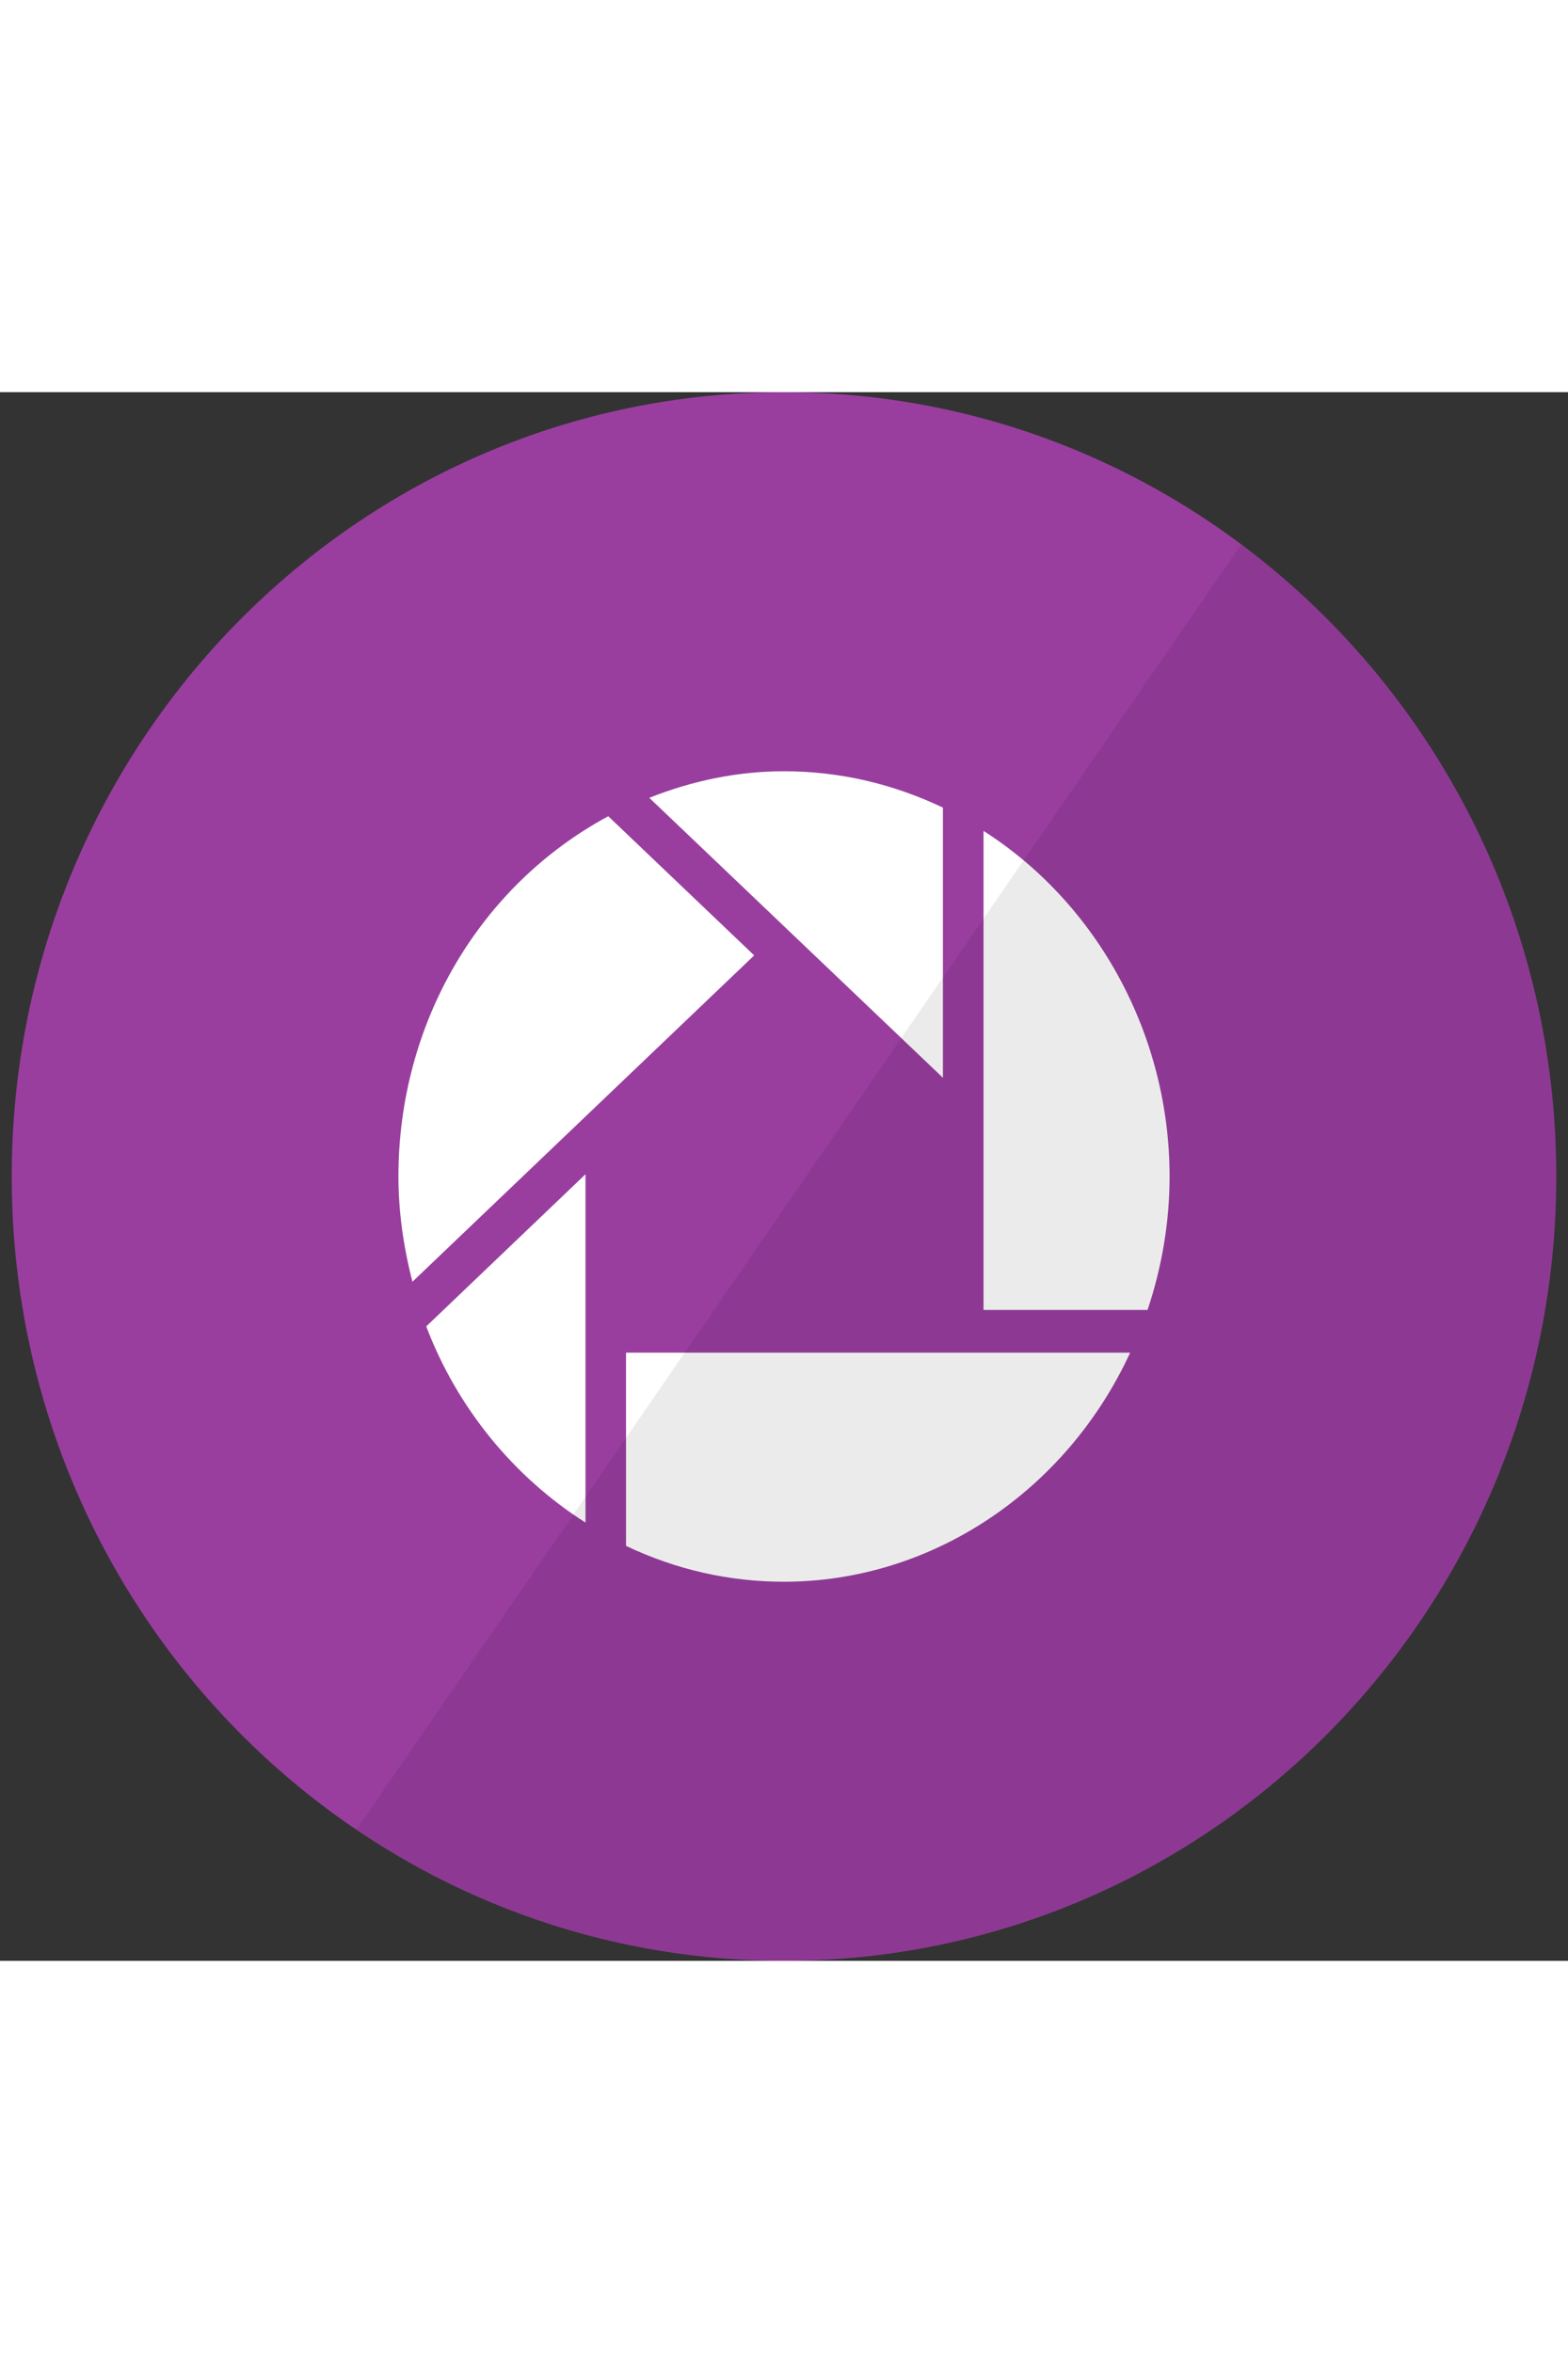 <?xml version="1.0" encoding="UTF-8" standalone="no"?>
<svg width="40px" height="60px" viewBox="0 0 60 60" version="1.1" xmlns="http://www.w3.org/2000/svg" xmlns:xlink="http://www.w3.org/1999/xlink" xmlns:sketch="http://www.bohemiancoding.com/sketch/ns">
    <rect x="0" y="0" width="60" height="60" fill="#333333" stroke="none"/>
    <title>Picasa</title>
    <description>Created with Sketch (http://www.bohemiancoding.com/sketch)</description>
    <defs></defs>
    <g id="Page-1" stroke="none" stroke-width="1" fill="none" fill-rule="evenodd" sketch:type="MSPage">
        <g id="Picasa" sketch:type="MSArtboardGroup">
            <g sketch:type="MSLayerGroup">
                <path d="M0.449,30 C0.449,13.431 13.68,0 30,0 C46.32,0 59.551,13.431 59.551,30 C59.551,46.569 46.32,60 30,60 C13.68,60 0.449,46.569 0.449,30 Z M0.449,30" fill="#993E9F" sketch:type="MSShapeGroup"></path>
                <path d="M16.31,35.734 L22.405,29.913 L22.405,43.238 C19.65,41.487 17.491,38.844 16.31,35.734 Z M36.081,26.223 L24.846,15.516 C26.509,14.855 28.239,14.5 29.998,14.5 C32.112,14.5 34.153,14.974 36.081,15.89 L36.081,26.223 Z M28.859,21.543 L15.782,34.026 C15.437,32.686 15.246,31.334 15.246,30 C15.246,24.154 18.321,18.894 23.275,16.22 L28.859,21.543 Z M23.955,36.737 L43.247,36.737 C40.791,42.06 35.624,45.5 29.998,45.5 C27.903,45.5 25.873,45.039 23.955,44.129 L23.955,36.737 Z M44.754,30 C44.754,31.739 44.463,33.453 43.912,35.104 L37.635,35.104 L37.635,16.781 C42.025,19.586 44.754,24.615 44.754,30 Z M44.754,30" id="Shape" fill="#FFFFFF" sketch:type="MSShapeGroup"></path>
                <path d="M59.551,30 C59.551,46.569 46.32,60 30,60 C23.947,60 18.319,58.153 13.634,54.983 L47.494,5.819 C54.806,11.281 59.551,20.078 59.551,30 Z M59.551,30" id="reflec" fill-opacity="0.08" fill="#000000" sketch:type="MSShapeGroup"></path>
            </g>
        </g>
    </g>
</svg>